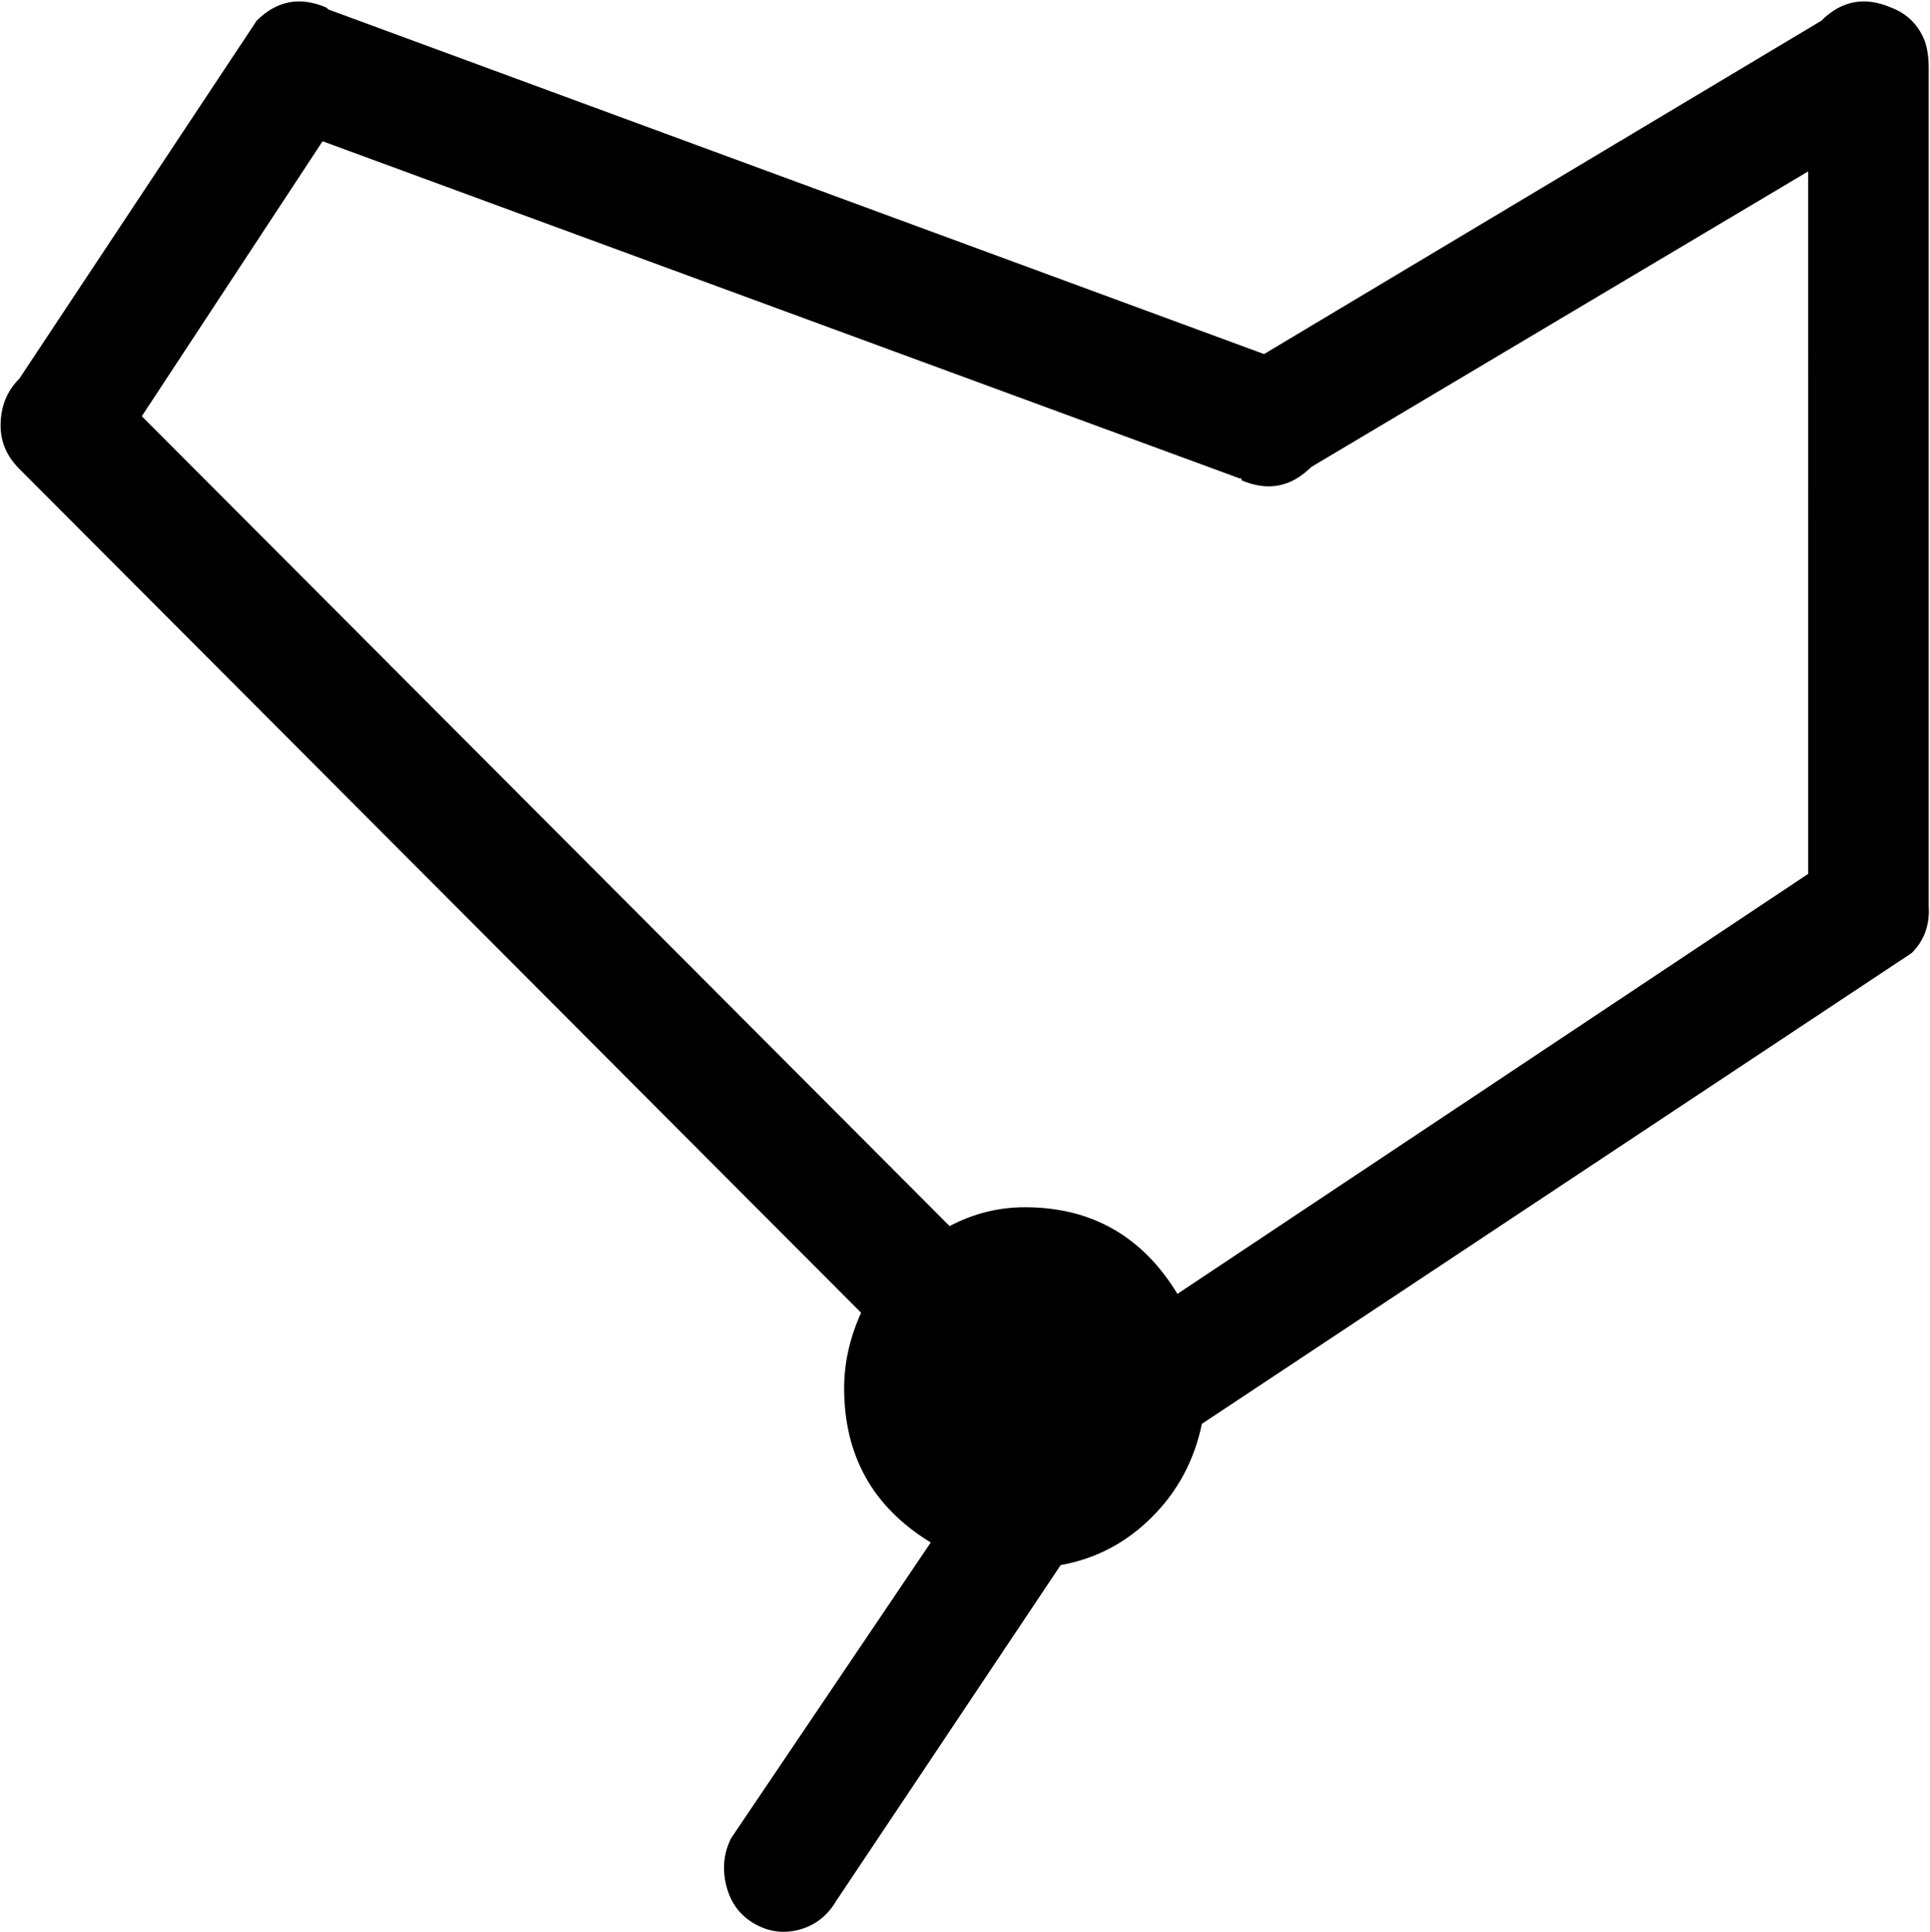 <svg xmlns="http://www.w3.org/2000/svg" xmlns:xlink="http://www.w3.org/1999/xlink" width="1025" height="1026" viewBox="0 0 1025 1026"><path fill="currentColor" d="m1015.308 506l-377 250q-6 29-26.5 49.5t-48.5 25.5l-119 178q-7 12-19.5 15.5t-24-3t-15-20t2.5-25.5l106-157q-46-28-46-82q0-20 9-40l-447-448q-10-10-10-23q0-15 10-25l126-190q16-16 37-7l1 1l497 183l296-177q16-16 37-7q13 5 18 18q2 6 2 14v445q1 15-9 25m-319-258q-16 16-37 7v-1h-1l-487-179l-96 146l429 430q19-10 40-10q53 0 81 46l335-223V91z"/></svg>